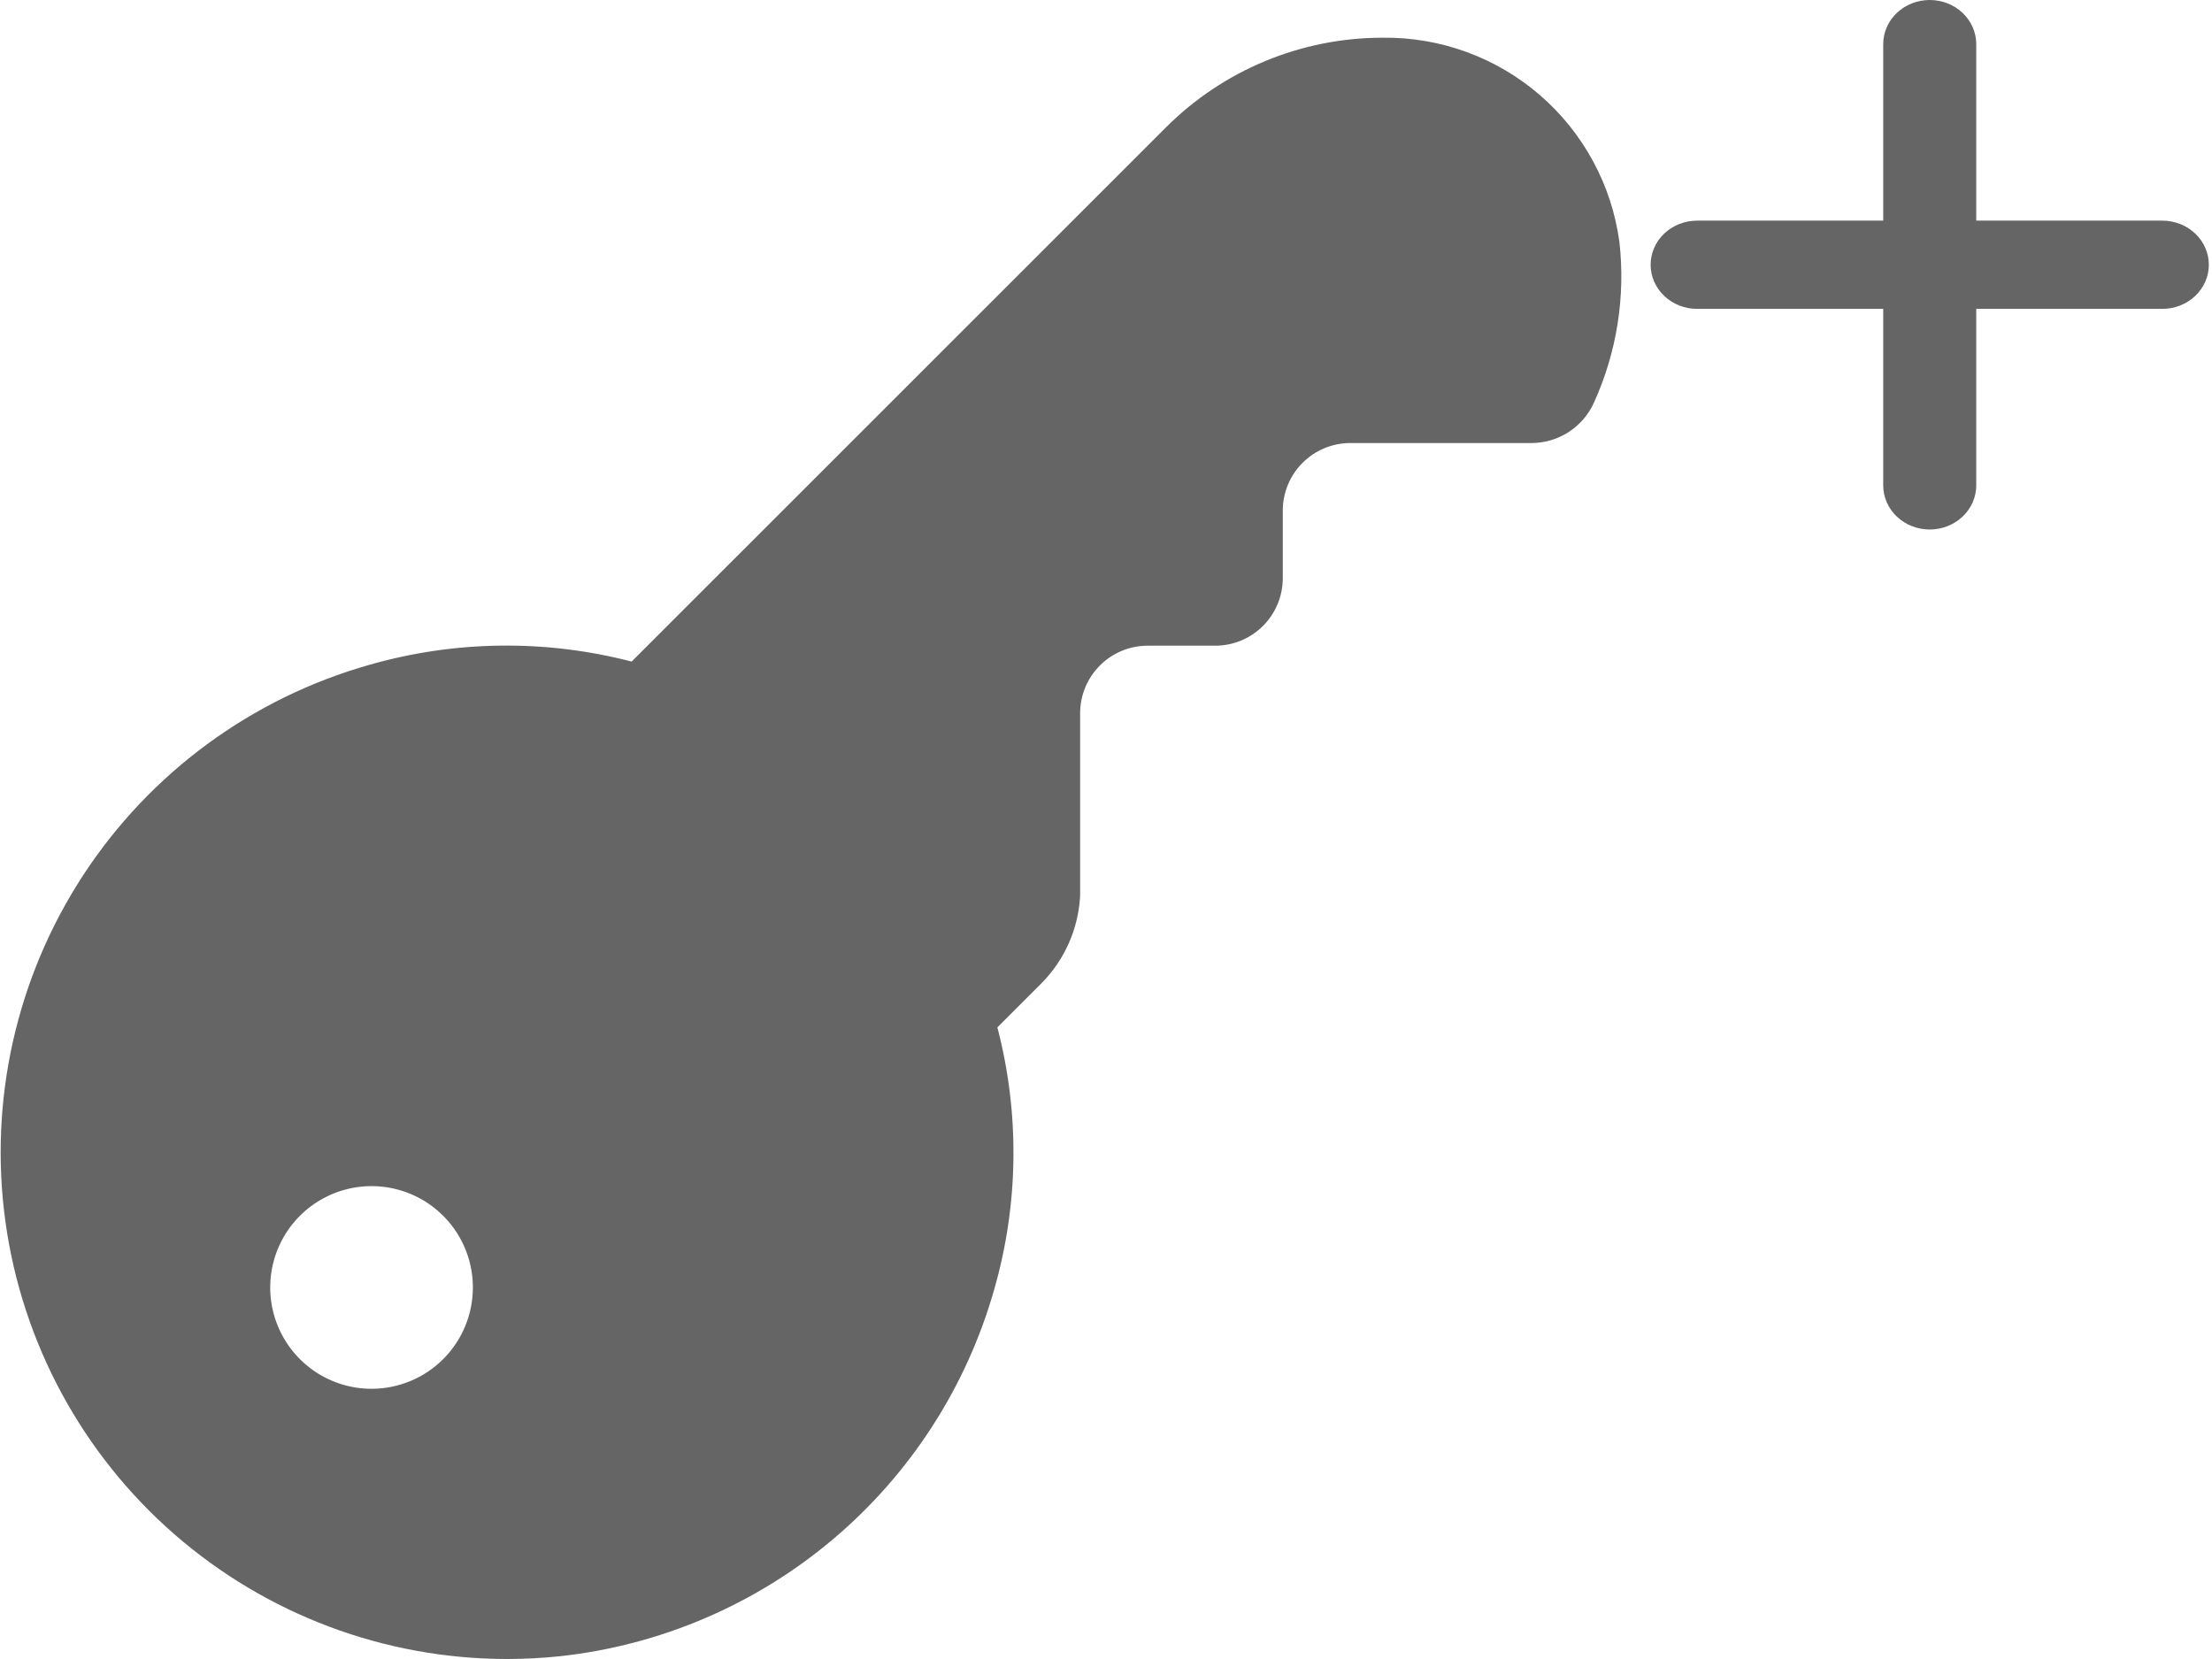<svg width="528" height="396" viewBox="0 0 528 396" fill="none" xmlns="http://www.w3.org/2000/svg">
    <path d="M516.142 52.664H471.727V10.533C471.727 7.739 470.557 5.06 468.475 3.085C466.392 1.11 463.568 0 460.623 0C457.678 0 454.854 1.11 452.771 3.085C450.689 5.06 449.519 7.739 449.519 10.533V52.664H405.104C402.159 52.664 399.335 53.773 397.252 55.748C395.17 57.724 394 60.403 394 63.196C394 65.99 395.17 68.669 397.252 70.644C399.335 72.619 402.159 73.729 405.104 73.729H449.519V115.86C449.519 118.653 450.689 121.332 452.771 123.308C454.854 125.283 457.678 126.393 460.623 126.393C463.568 126.393 466.392 125.283 468.475 123.308C470.557 121.332 471.727 118.653 471.727 115.86V73.729H516.142C519.087 73.729 521.911 72.619 523.994 70.644C526.076 68.669 527.246 65.99 527.246 63.196C527.246 60.403 526.076 57.724 523.994 55.748C521.911 53.773 519.087 52.664 516.142 52.664Z" fill="#656565"/>
    <path d="M257.823 213.789V170.251C257.823 165.974 259.521 161.873 262.545 158.849C265.569 155.825 269.671 154.126 273.948 154.126H290.073C294.349 154.126 298.451 152.427 301.475 149.403C304.499 146.379 306.198 142.278 306.198 138.001V121.876C306.198 117.599 307.896 113.498 310.92 110.474C313.944 107.45 318.046 105.751 322.323 105.751H365.618C368.764 105.736 371.838 104.815 374.474 103.1C377.111 101.384 379.198 98.946 380.485 96.076C385.931 84.082 388.027 70.836 386.548 57.747C384.706 44.119 377.938 31.636 367.523 22.656C357.108 13.675 343.765 8.818 330.014 9.001C310.612 9.002 292.004 16.711 278.285 30.431L150.769 157.915C130.214 152.576 108.604 152.843 88.188 158.689C60.099 166.632 35.831 184.467 19.861 208.901C3.892 233.336 -2.701 262.722 1.299 291.637C5.299 320.552 19.622 347.044 41.626 366.225C63.629 385.407 91.828 395.982 121.018 396.001C125.241 395.997 129.46 395.776 133.66 395.34C157.689 392.724 180.39 382.995 198.856 367.399C217.322 351.803 230.712 331.05 237.312 307.797C243.177 287.389 243.438 265.777 238.069 245.232L248.551 234.751C254.124 229.149 257.427 221.681 257.823 213.789ZM88.687 331.501C83.904 331.501 79.227 330.082 75.249 327.425C71.272 324.767 68.172 320.989 66.341 316.57C64.51 312.15 64.031 307.287 64.965 302.595C65.898 297.903 68.202 293.593 71.584 290.21C74.967 286.828 79.277 284.524 83.969 283.591C88.661 282.658 93.524 283.137 97.944 284.967C102.363 286.798 106.141 289.898 108.799 293.876C111.456 297.853 112.875 302.53 112.875 307.314C112.875 313.729 110.327 319.881 105.791 324.417C101.255 328.953 95.102 331.501 88.687 331.501Z" fill="#656565"/>
</svg>
